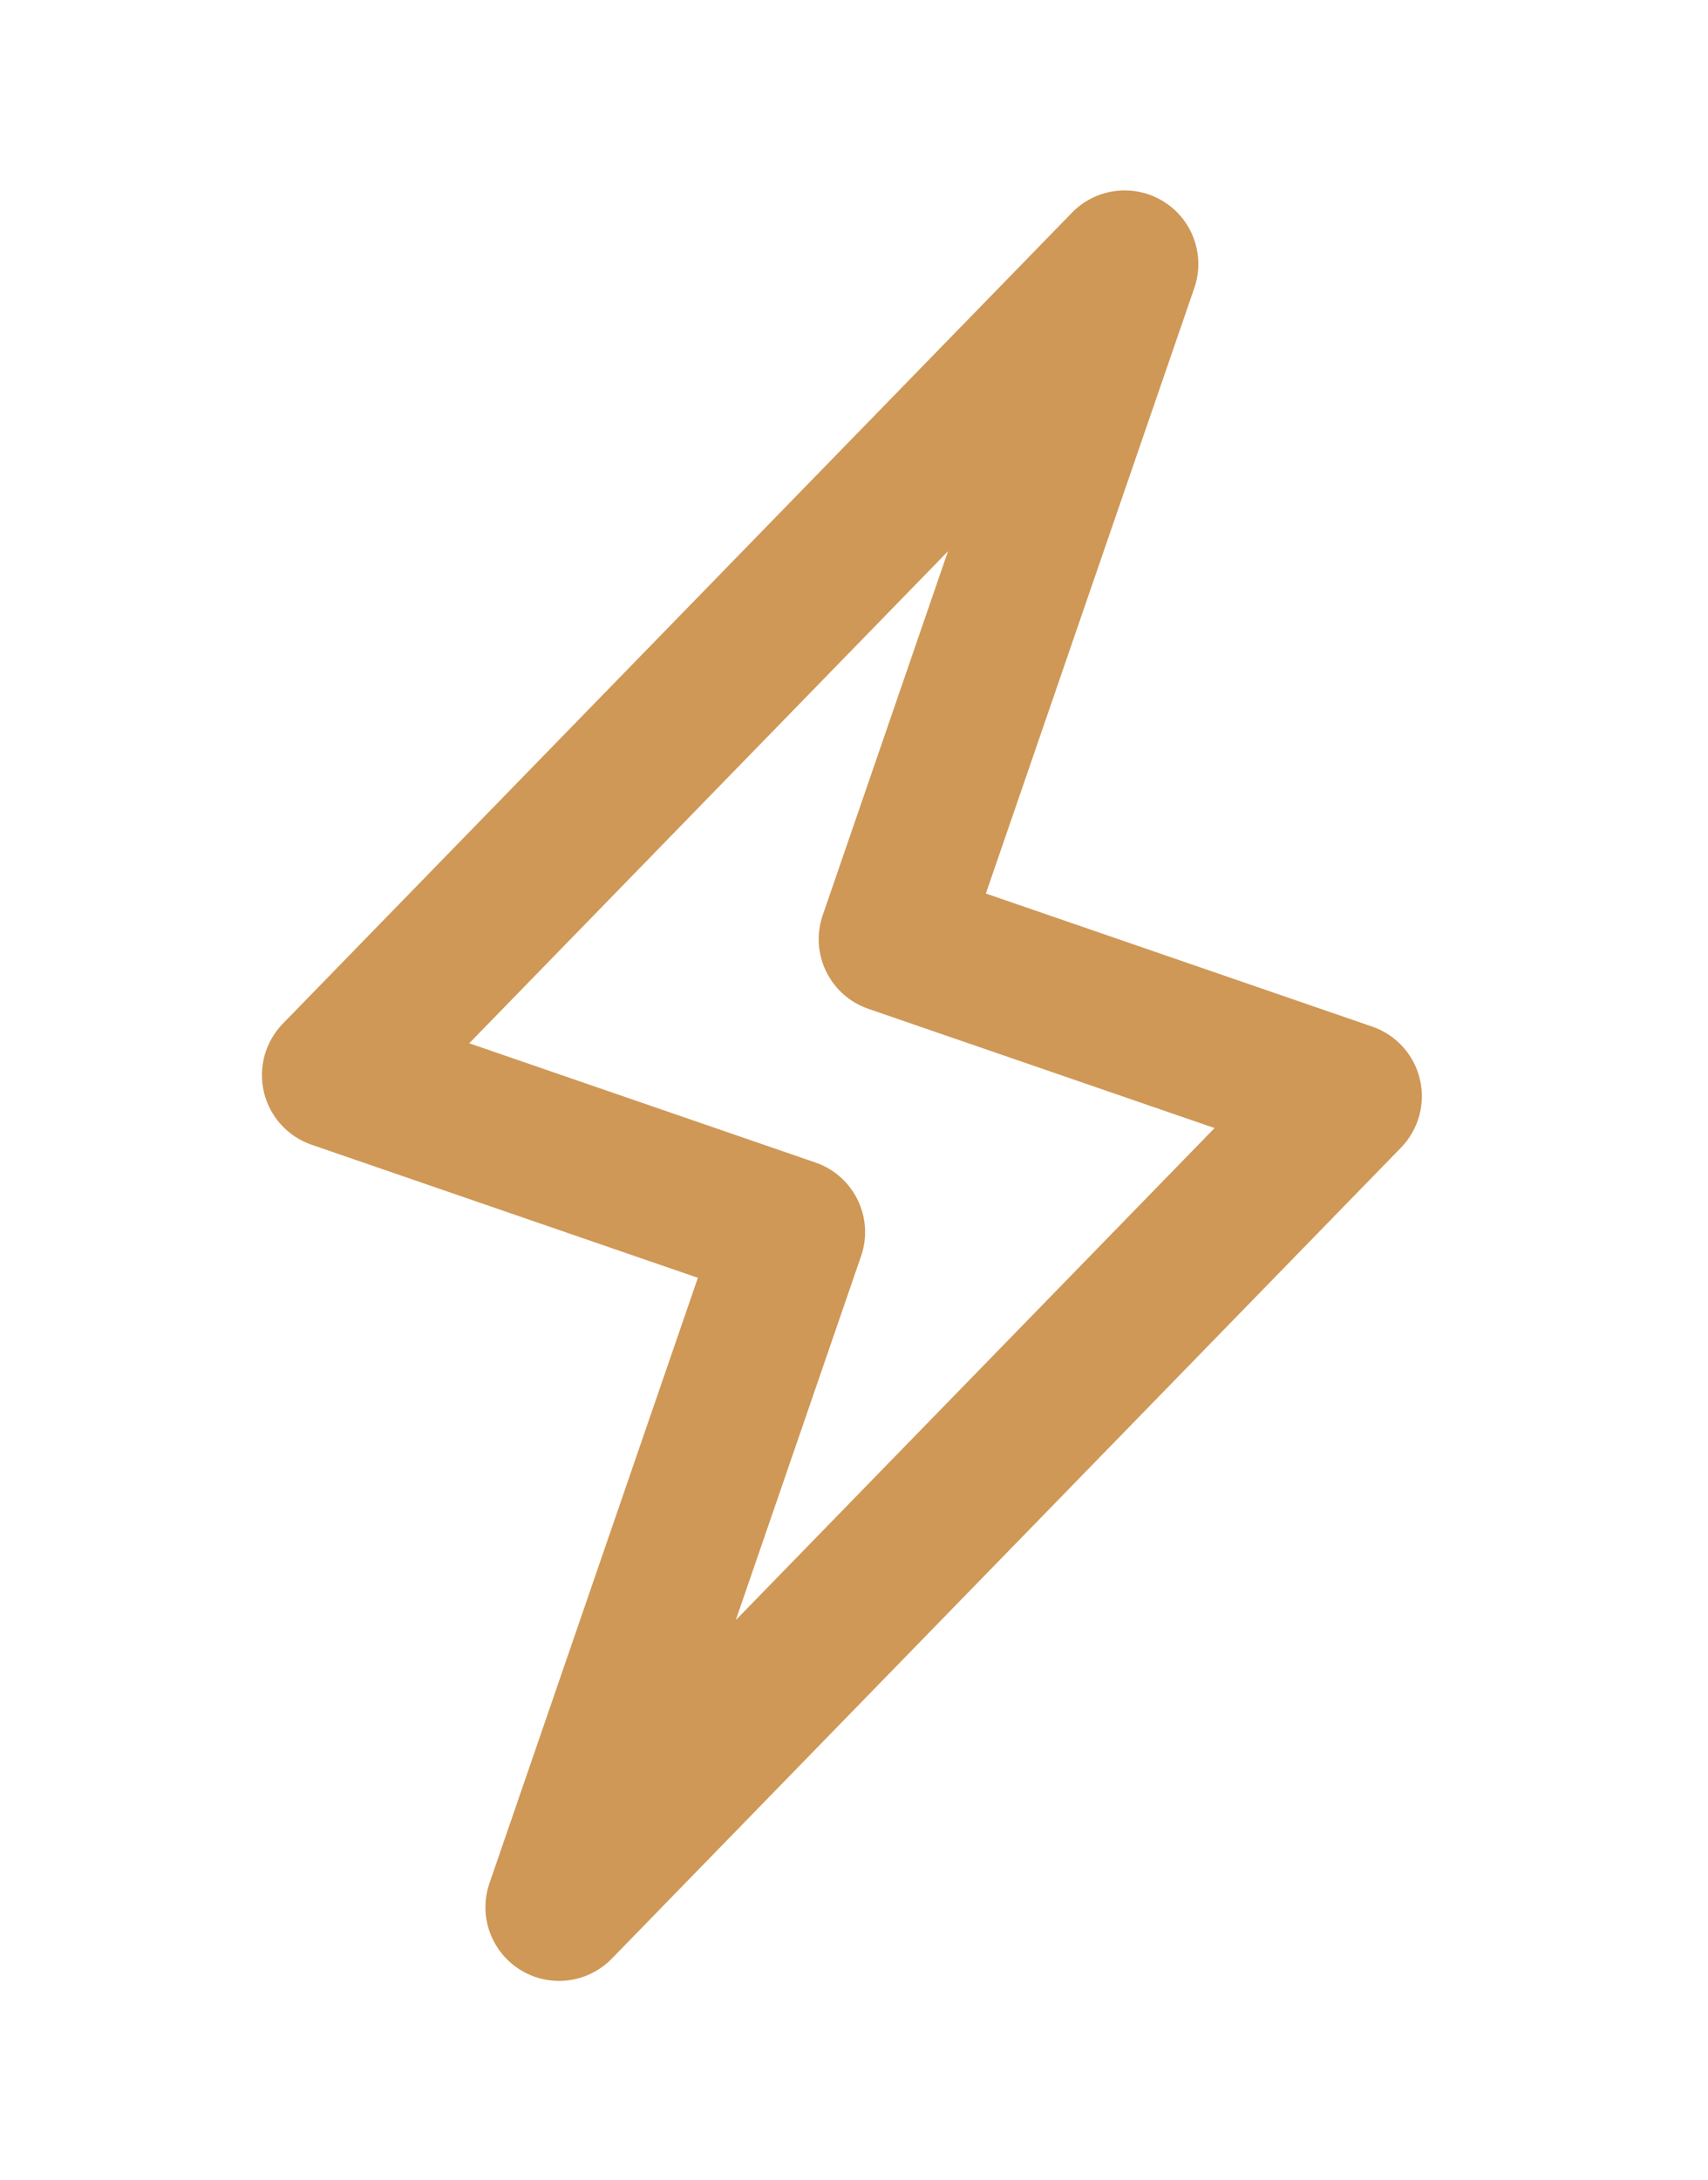 <svg width="29" height="37" viewBox="0 0 29 37" fill="none" xmlns="http://www.w3.org/2000/svg">
<path fill-rule="evenodd" clip-rule="evenodd" d="M23.299 17.426C23.704 17.565 24.009 17.902 24.108 18.318C24.207 18.735 24.086 19.173 23.788 19.48L10.388 33.246C9.982 33.663 9.339 33.748 8.837 33.439C8.339 33.132 8.12 32.521 8.31 31.968L11.849 21.69L5.29 19.431C4.885 19.292 4.58 18.955 4.481 18.538C4.382 18.122 4.503 17.684 4.801 17.377L18.201 3.61C18.609 3.191 19.253 3.111 19.752 3.418C20.25 3.724 20.469 4.336 20.278 4.889L16.739 15.167L23.299 17.426ZM14.62 21.322L12.493 27.5L20.622 19.148L14.743 17.124C14.091 16.899 13.744 16.188 13.969 15.535L16.096 9.357L7.967 17.709L13.845 19.733C14.498 19.957 14.845 20.669 14.62 21.322Z" fill="#CF9856"/>
</svg>
